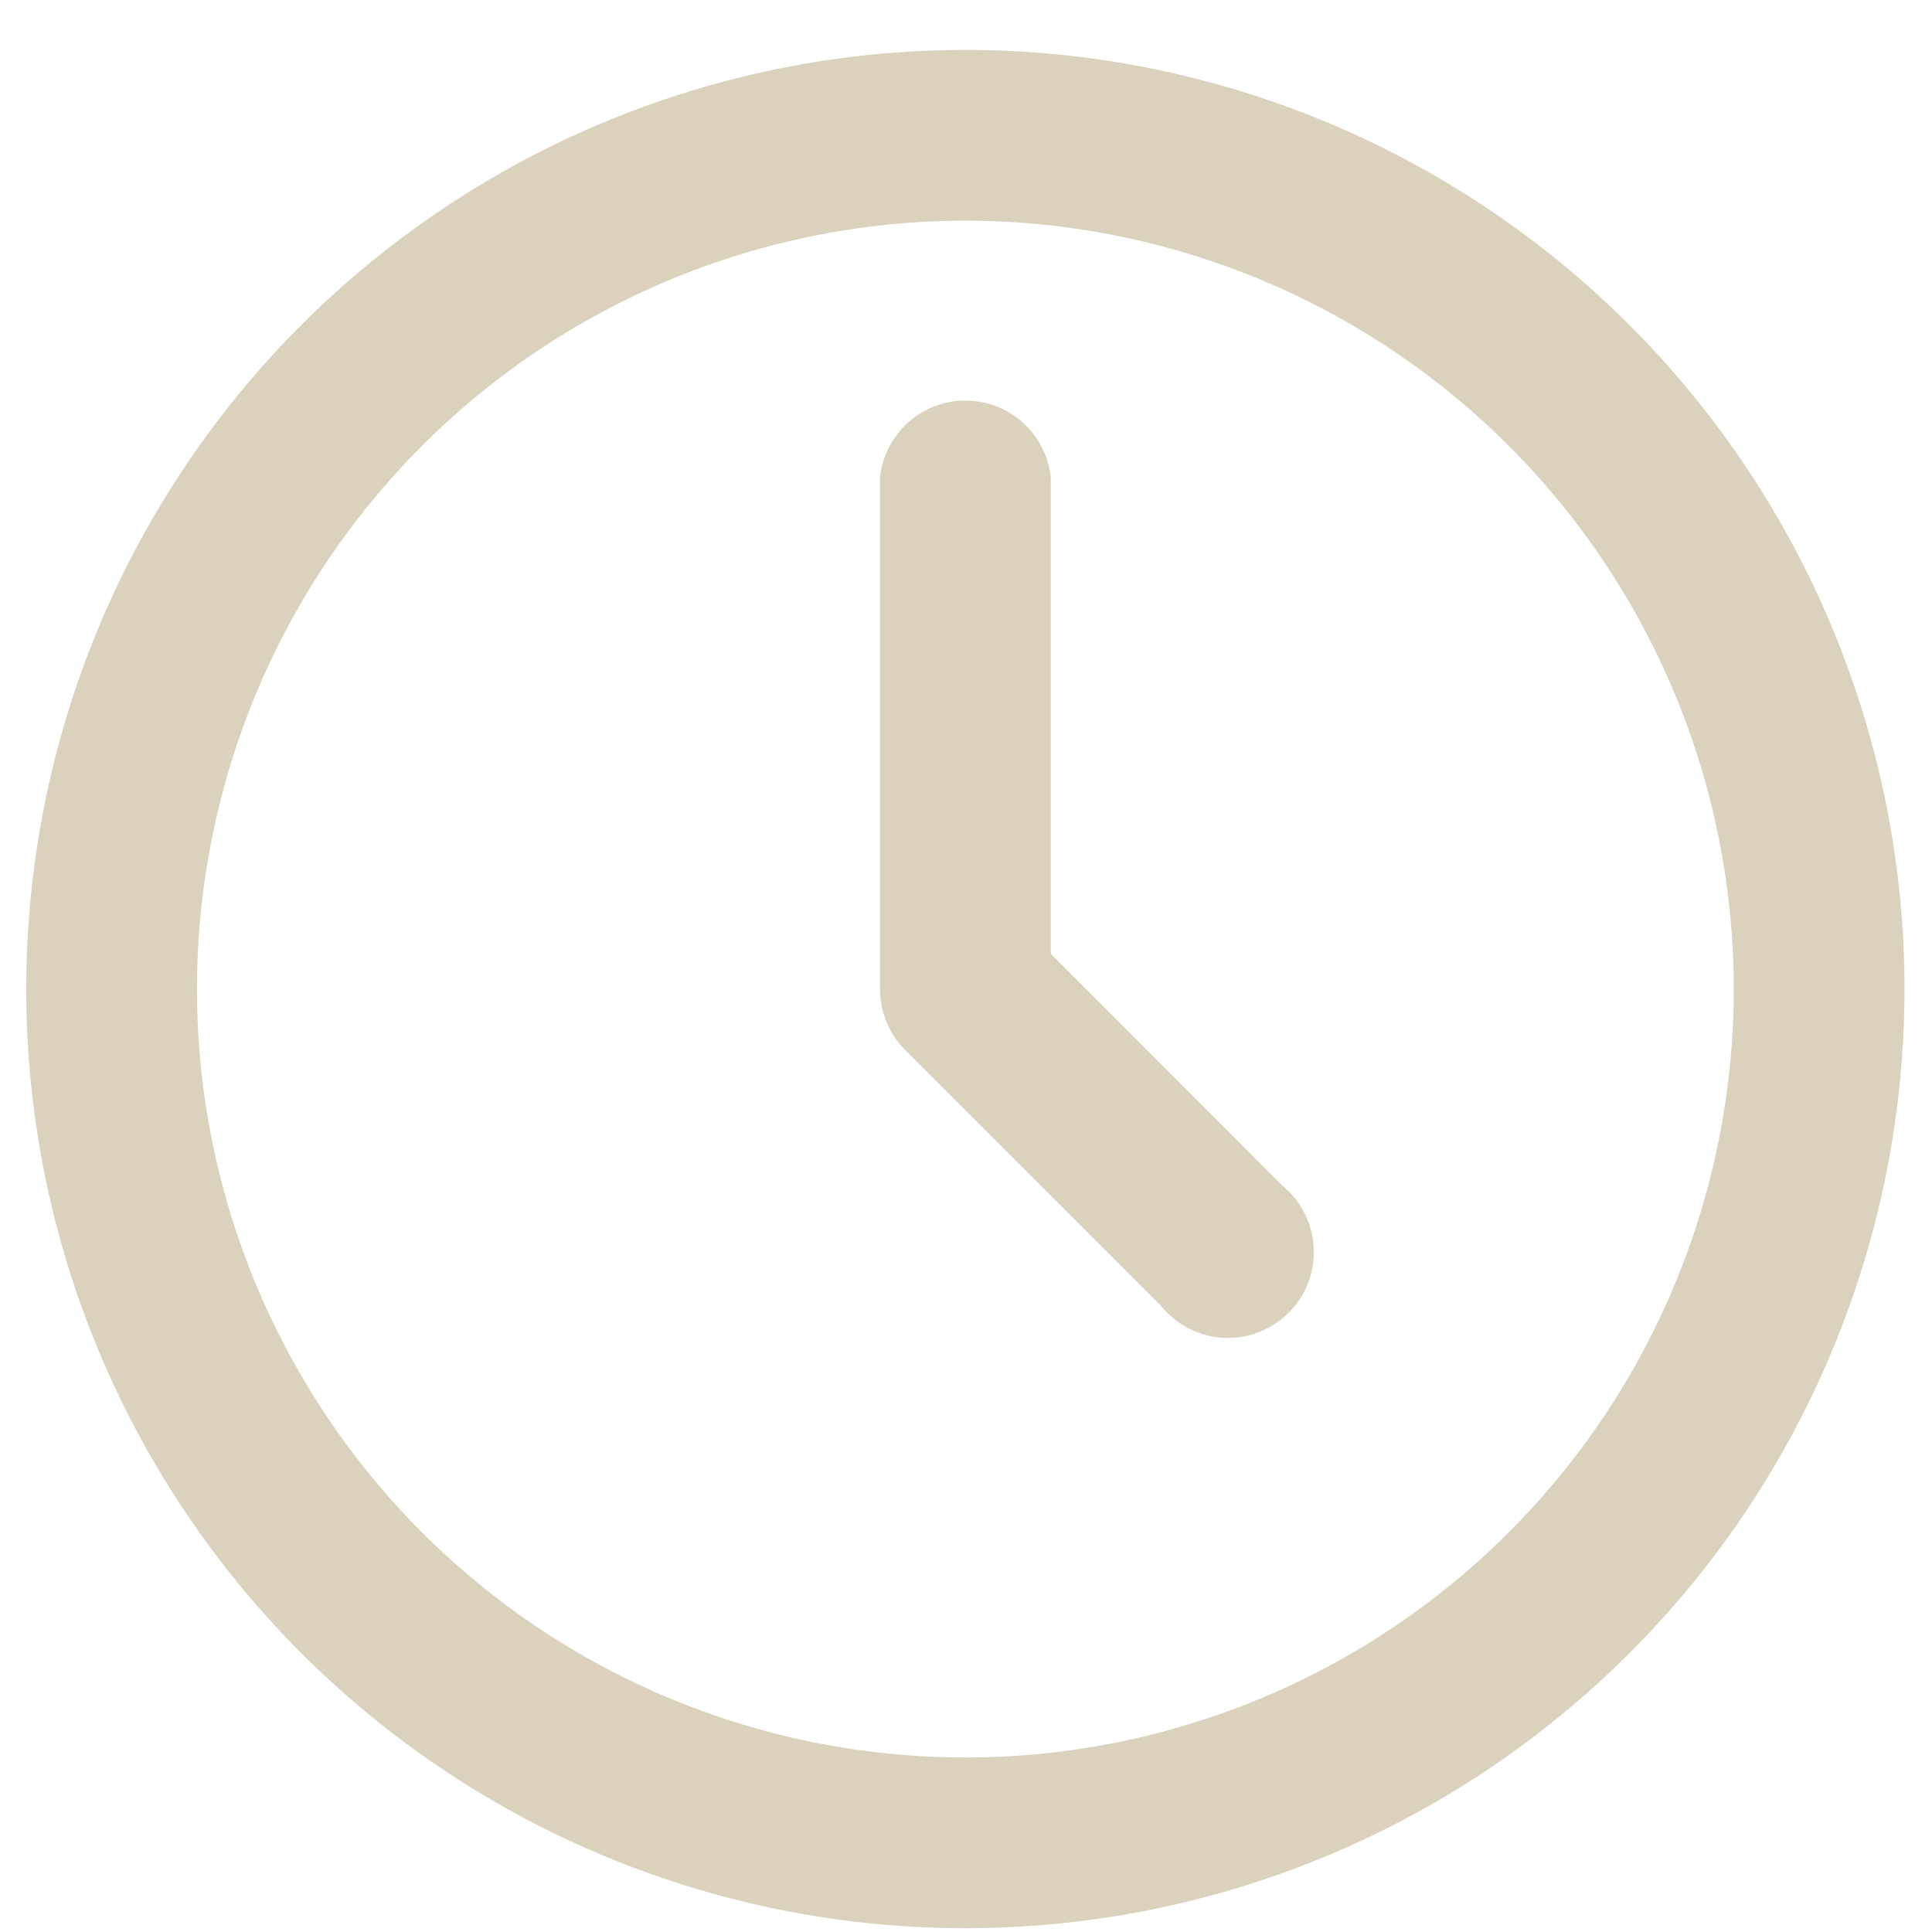 <svg width="18" height="18" viewBox="0 0 18 18" fill="none" xmlns="http://www.w3.org/2000/svg">
<path d="M8.994 0.465C7.264 0.465 5.572 0.978 4.133 1.94C2.694 2.901 1.572 4.268 0.91 5.866C0.248 7.465 0.075 9.225 0.412 10.922C0.75 12.619 1.583 14.178 2.807 15.402C4.031 16.626 5.59 17.459 7.287 17.797C8.984 18.134 10.744 17.961 12.343 17.299C13.941 16.637 15.308 15.515 16.27 14.076C17.231 12.637 17.744 10.946 17.744 9.215C17.744 6.894 16.822 4.669 15.181 3.028C13.54 1.387 11.315 0.465 8.994 0.465ZM8.994 16.374C7.578 16.374 6.194 15.954 5.017 15.168C3.84 14.381 2.922 13.263 2.38 11.955C1.838 10.646 1.696 9.207 1.973 7.818C2.249 6.43 2.931 5.154 3.932 4.153C4.933 3.152 6.209 2.47 7.597 2.194C8.986 1.917 10.426 2.059 11.734 2.601C13.042 3.143 14.16 4.06 14.947 5.238C15.733 6.415 16.153 7.799 16.153 9.215C16.153 11.114 15.399 12.935 14.056 14.277C12.714 15.62 10.893 16.374 8.994 16.374Z" fill="#DAD2BC" />
<path d="M9.79 8.886V4.447C9.769 4.251 9.676 4.069 9.53 3.937C9.383 3.805 9.192 3.732 8.995 3.732C8.797 3.732 8.607 3.805 8.46 3.937C8.313 4.069 8.22 4.251 8.199 4.447V9.22C8.2 9.431 8.284 9.633 8.432 9.782L10.818 12.168C10.889 12.255 10.977 12.327 11.077 12.378C11.177 12.429 11.286 12.458 11.398 12.464C11.51 12.47 11.622 12.453 11.727 12.412C11.832 12.372 11.927 12.31 12.006 12.231C12.086 12.152 12.148 12.057 12.188 11.952C12.228 11.847 12.245 11.735 12.239 11.623C12.234 11.511 12.204 11.401 12.153 11.301C12.102 11.201 12.03 11.113 11.943 11.043L9.79 8.886Z" fill="#DAD2BC" />
</svg>